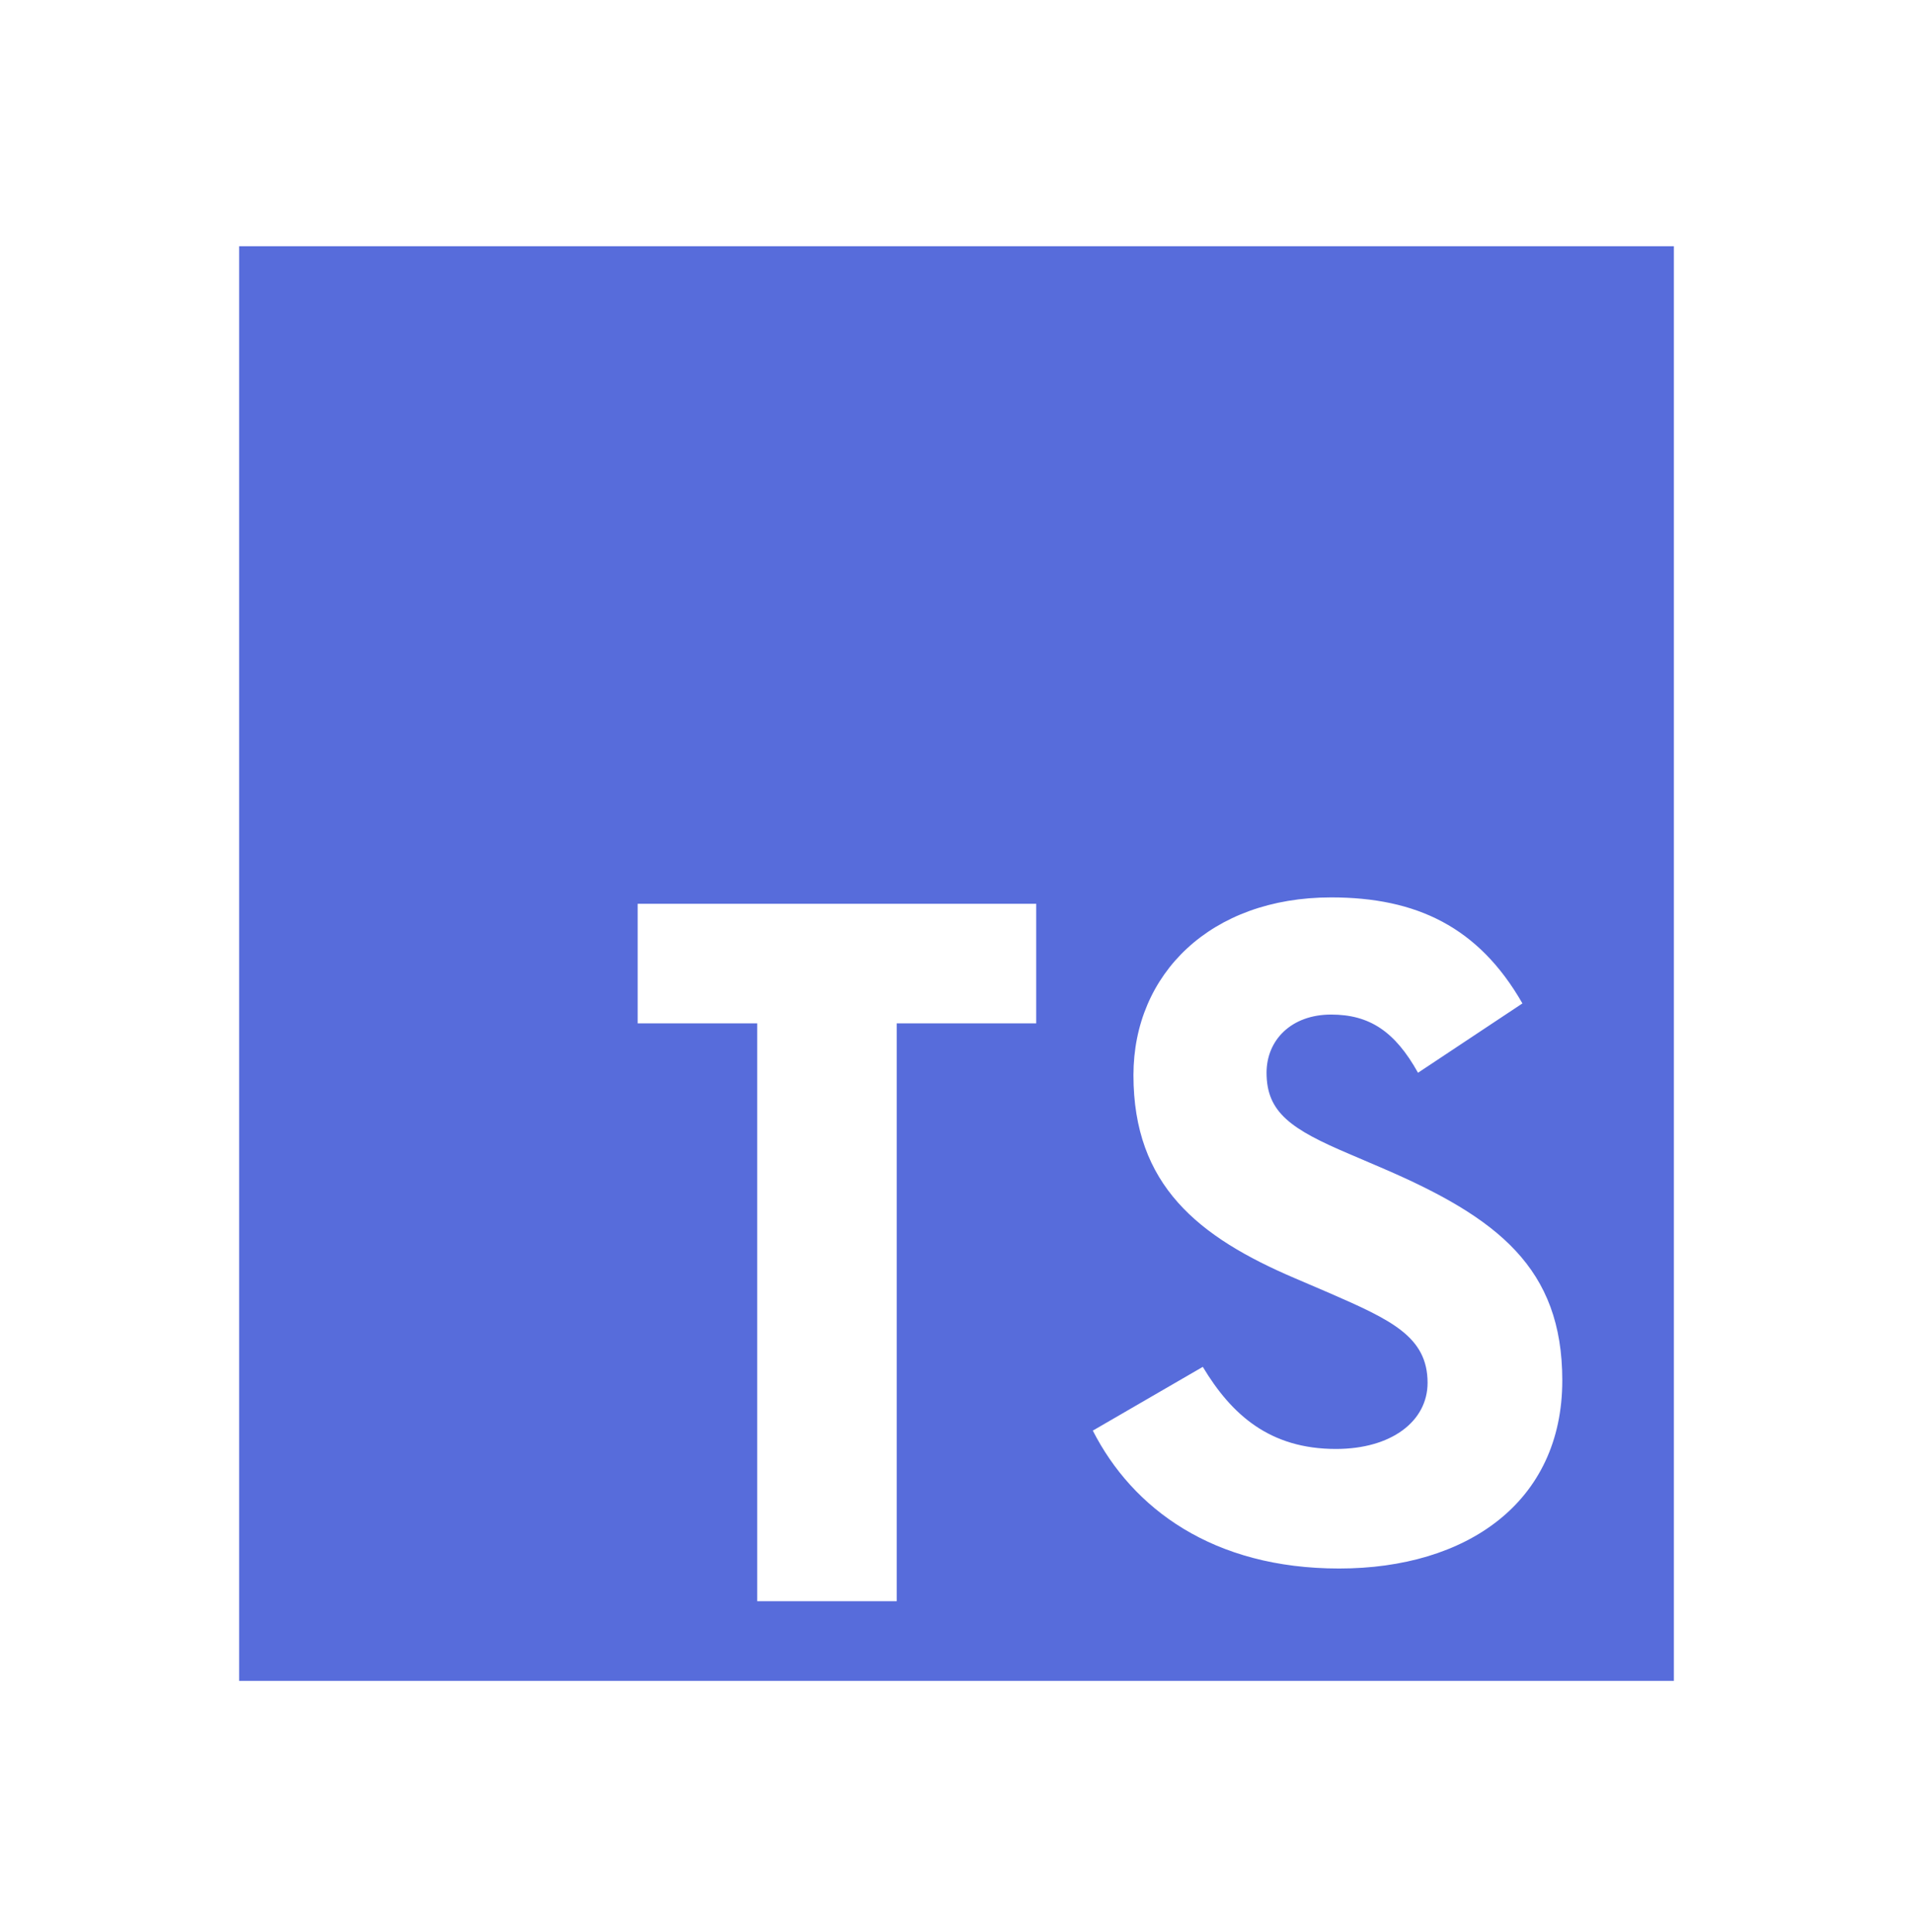 <svg width="100" height="101" viewBox="0 0 100 101" fill="none" xmlns="http://www.w3.org/2000/svg">
<path d="M12.5 12.873H87.5V87.873H12.5V12.873ZM57.125 74.789C59.208 78.873 63.417 81.998 70 81.998C76.667 81.998 81.667 78.539 81.667 72.164C81.667 66.289 78.292 63.664 72.292 61.081L70.542 60.331C67.5 59.039 66.208 58.164 66.208 56.081C66.208 54.373 67.5 53.039 69.583 53.039C71.583 53.039 72.917 53.914 74.125 56.081L79.583 52.456C77.292 48.456 74.042 46.914 69.583 46.914C63.292 46.914 59.25 50.914 59.25 56.206C59.25 61.956 62.625 64.664 67.708 66.831L69.458 67.581C72.708 68.998 74.625 69.873 74.625 72.289C74.625 74.289 72.75 75.748 69.833 75.748C66.375 75.748 64.375 73.956 62.875 71.456L57.125 74.789ZM54.167 47.248H33.333V53.498H39.583V83.706H46.875V53.498H54.167V47.248Z" fill="#576CDB"/>
</svg>
